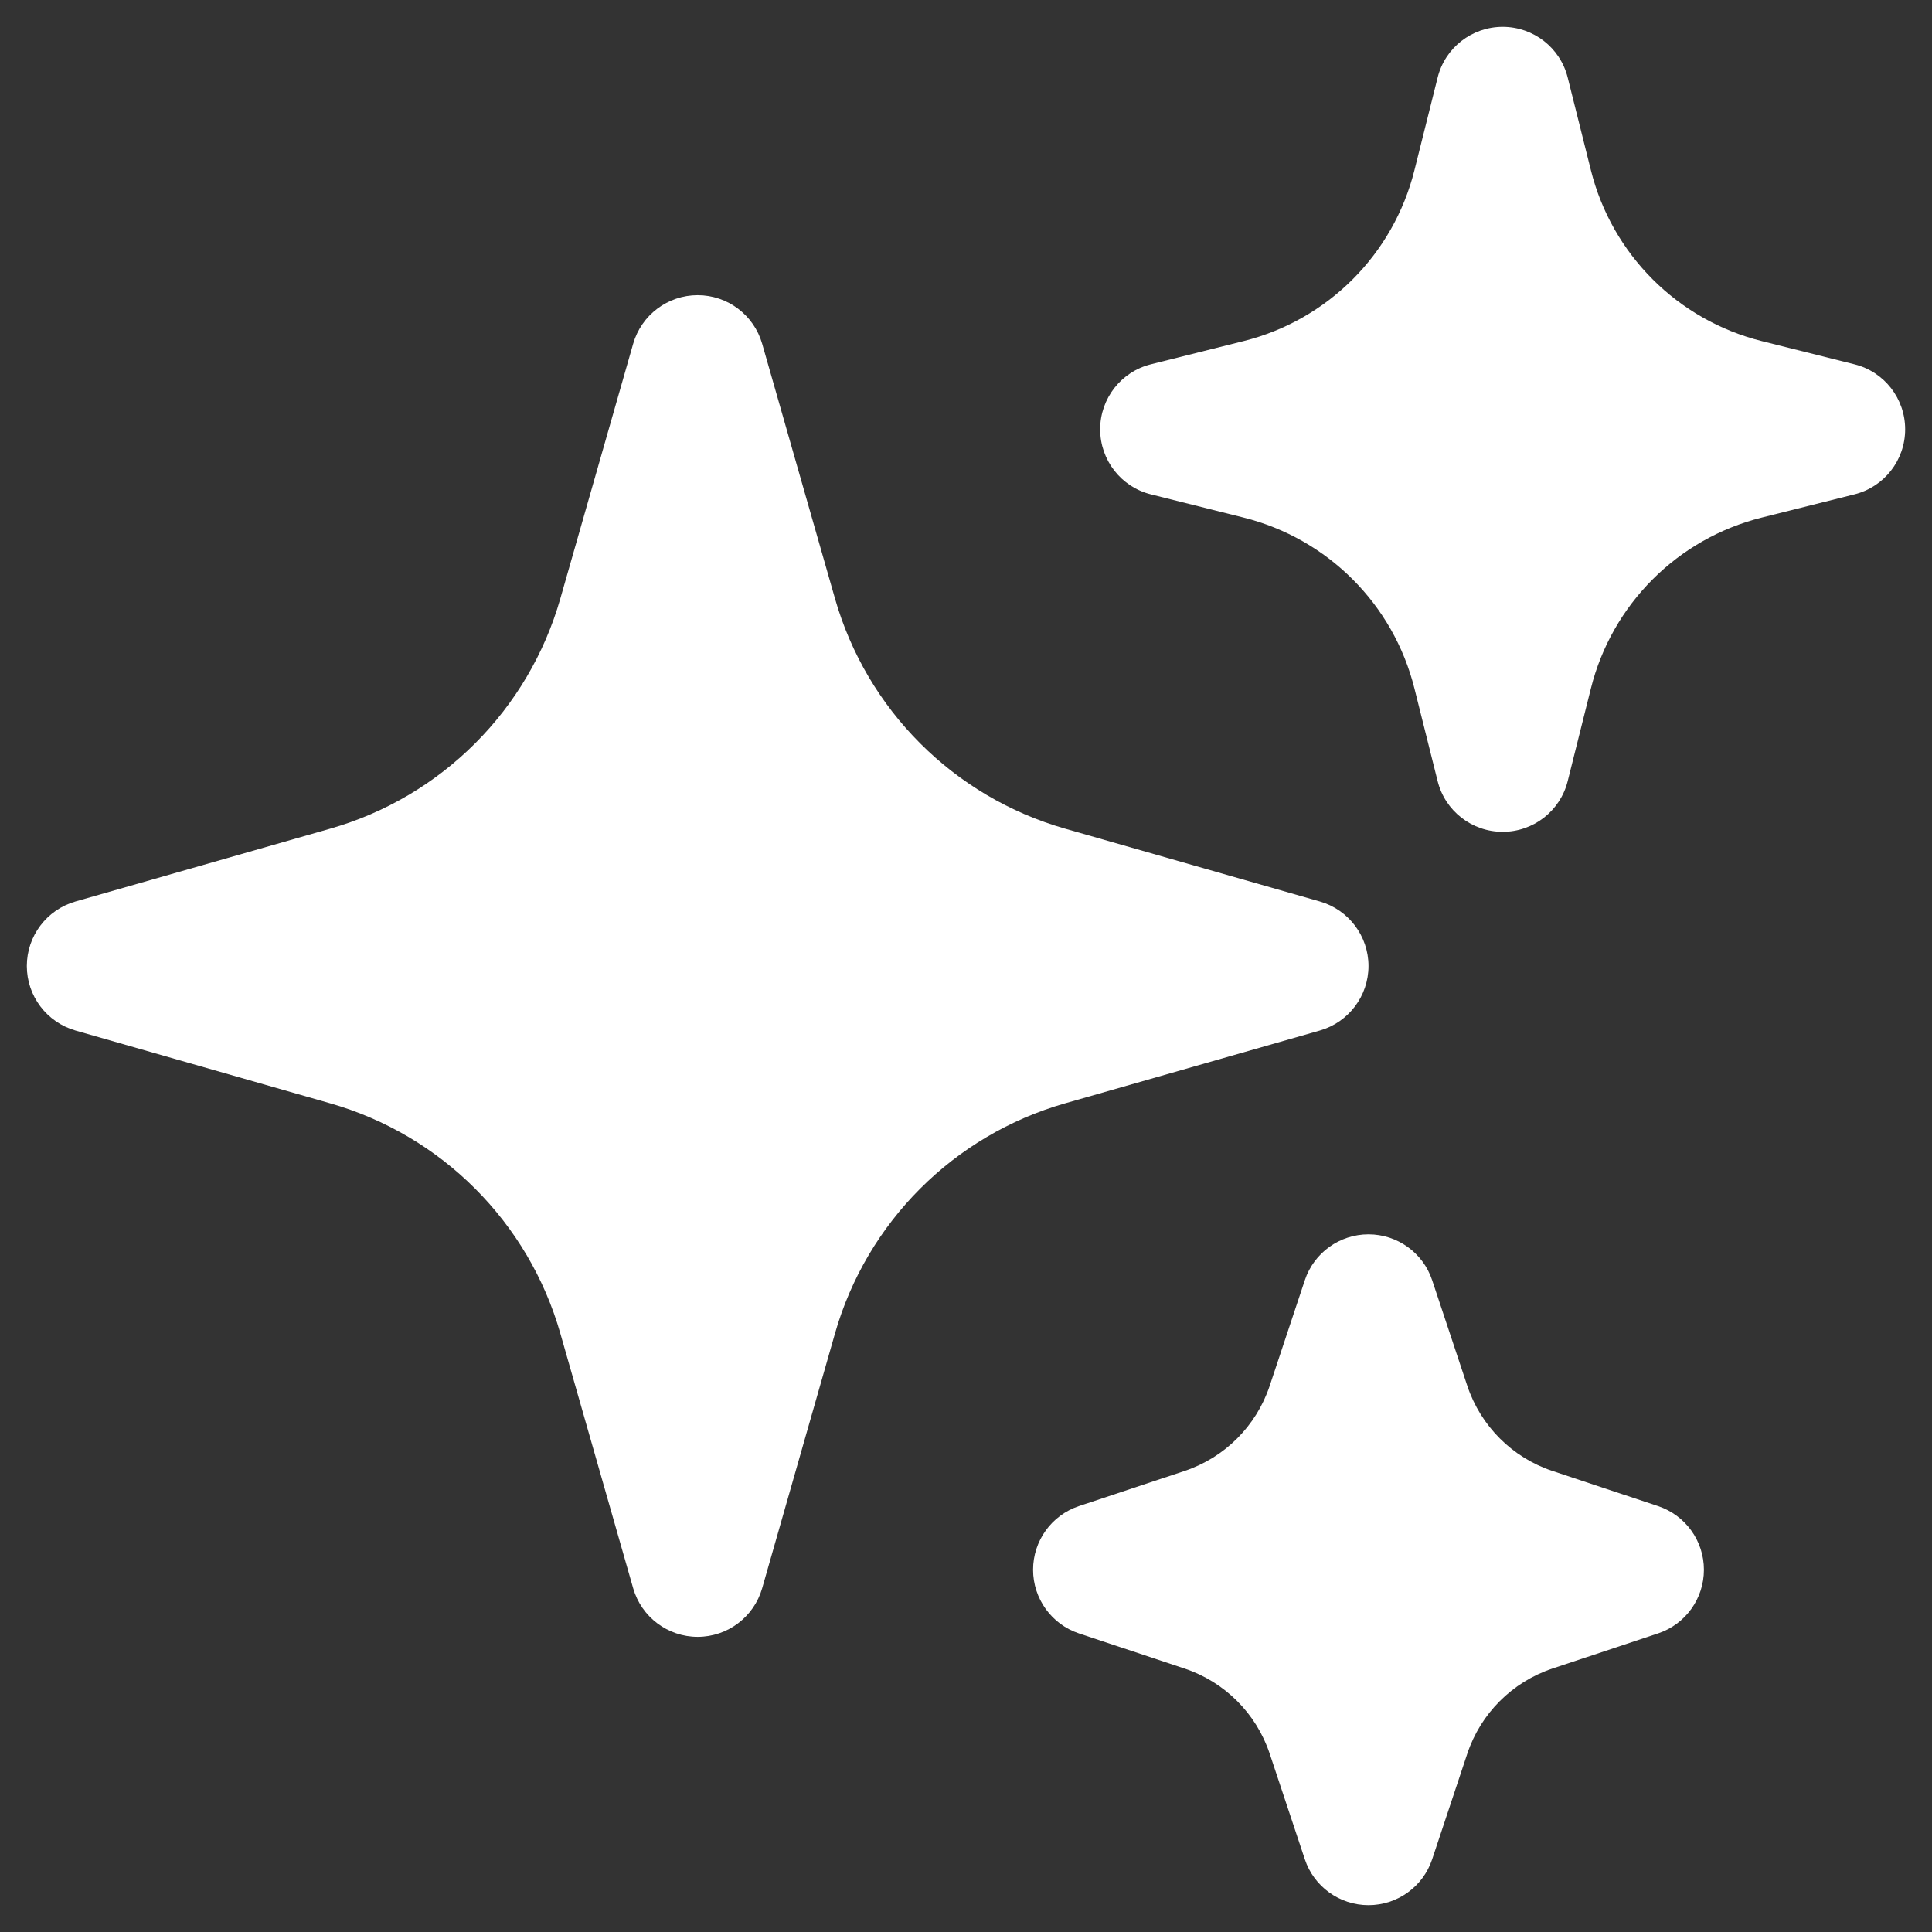 <svg width="18" height="18" viewBox="0 0 18 18" fill="none" xmlns="http://www.w3.org/2000/svg">
<rect x="0" y="0" width="18" height="18" fill="#333333" stroke="none"/>
<path fill-rule="evenodd" clip-rule="evenodd" d="M6.5 2.75C6.779 2.75 7.024 2.935 7.101 3.203L7.779 5.575C8.075 6.613 8.887 7.425 9.925 7.721L12.297 8.399C12.565 8.476 12.75 8.721 12.75 9C12.75 9.279 12.565 9.524 12.297 9.601L9.925 10.279C8.887 10.575 8.075 11.387 7.779 12.425L7.101 14.797C7.024 15.065 6.779 15.25 6.5 15.25C6.221 15.25 5.976 15.065 5.899 14.797L5.221 12.425C4.925 11.387 4.113 10.575 3.075 10.279L0.703 9.601C0.435 9.524 0.25 9.279 0.25 9C0.25 8.721 0.435 8.476 0.703 8.399L3.075 7.721C4.113 7.425 4.925 6.613 5.221 5.575L5.899 3.203C5.976 2.935 6.221 2.75 6.5 2.75Z" fill="white"/>
<path fill-rule="evenodd" clip-rule="evenodd" d="M14 0.25C14.287 0.25 14.537 0.445 14.606 0.723L14.822 1.586C15.018 2.37 15.63 2.982 16.414 3.178L17.277 3.394C17.555 3.463 17.75 3.713 17.75 4C17.75 4.287 17.555 4.537 17.277 4.606L16.414 4.822C15.63 5.018 15.018 5.63 14.822 6.414L14.606 7.277C14.537 7.555 14.287 7.75 14 7.75C13.713 7.75 13.463 7.555 13.394 7.277L13.178 6.414C12.982 5.63 12.37 5.018 11.586 4.822L10.723 4.606C10.445 4.537 10.25 4.287 10.25 4C10.25 3.713 10.445 3.463 10.723 3.394L11.586 3.178C12.37 2.982 12.982 2.37 13.178 1.586L13.394 0.723C13.463 0.445 13.713 0.25 14 0.25Z" fill="white"/>
<path fill-rule="evenodd" clip-rule="evenodd" d="M12.75 11.5C13.019 11.5 13.258 11.672 13.343 11.927L13.671 12.913C13.796 13.286 14.089 13.579 14.462 13.704L15.448 14.032C15.703 14.117 15.875 14.356 15.875 14.625C15.875 14.894 15.703 15.133 15.448 15.218L14.462 15.546C14.089 15.671 13.796 15.964 13.671 16.337L13.343 17.323C13.258 17.578 13.019 17.75 12.75 17.75C12.481 17.75 12.242 17.578 12.157 17.323L11.829 16.337C11.704 15.964 11.411 15.671 11.038 15.546L10.052 15.218C9.797 15.133 9.625 14.894 9.625 14.625C9.625 14.356 9.797 14.117 10.052 14.032L11.038 13.704C11.411 13.579 11.704 13.286 11.829 12.913L12.157 11.927C12.242 11.672 12.481 11.5 12.75 11.5Z" fill="white"/>
</svg>
